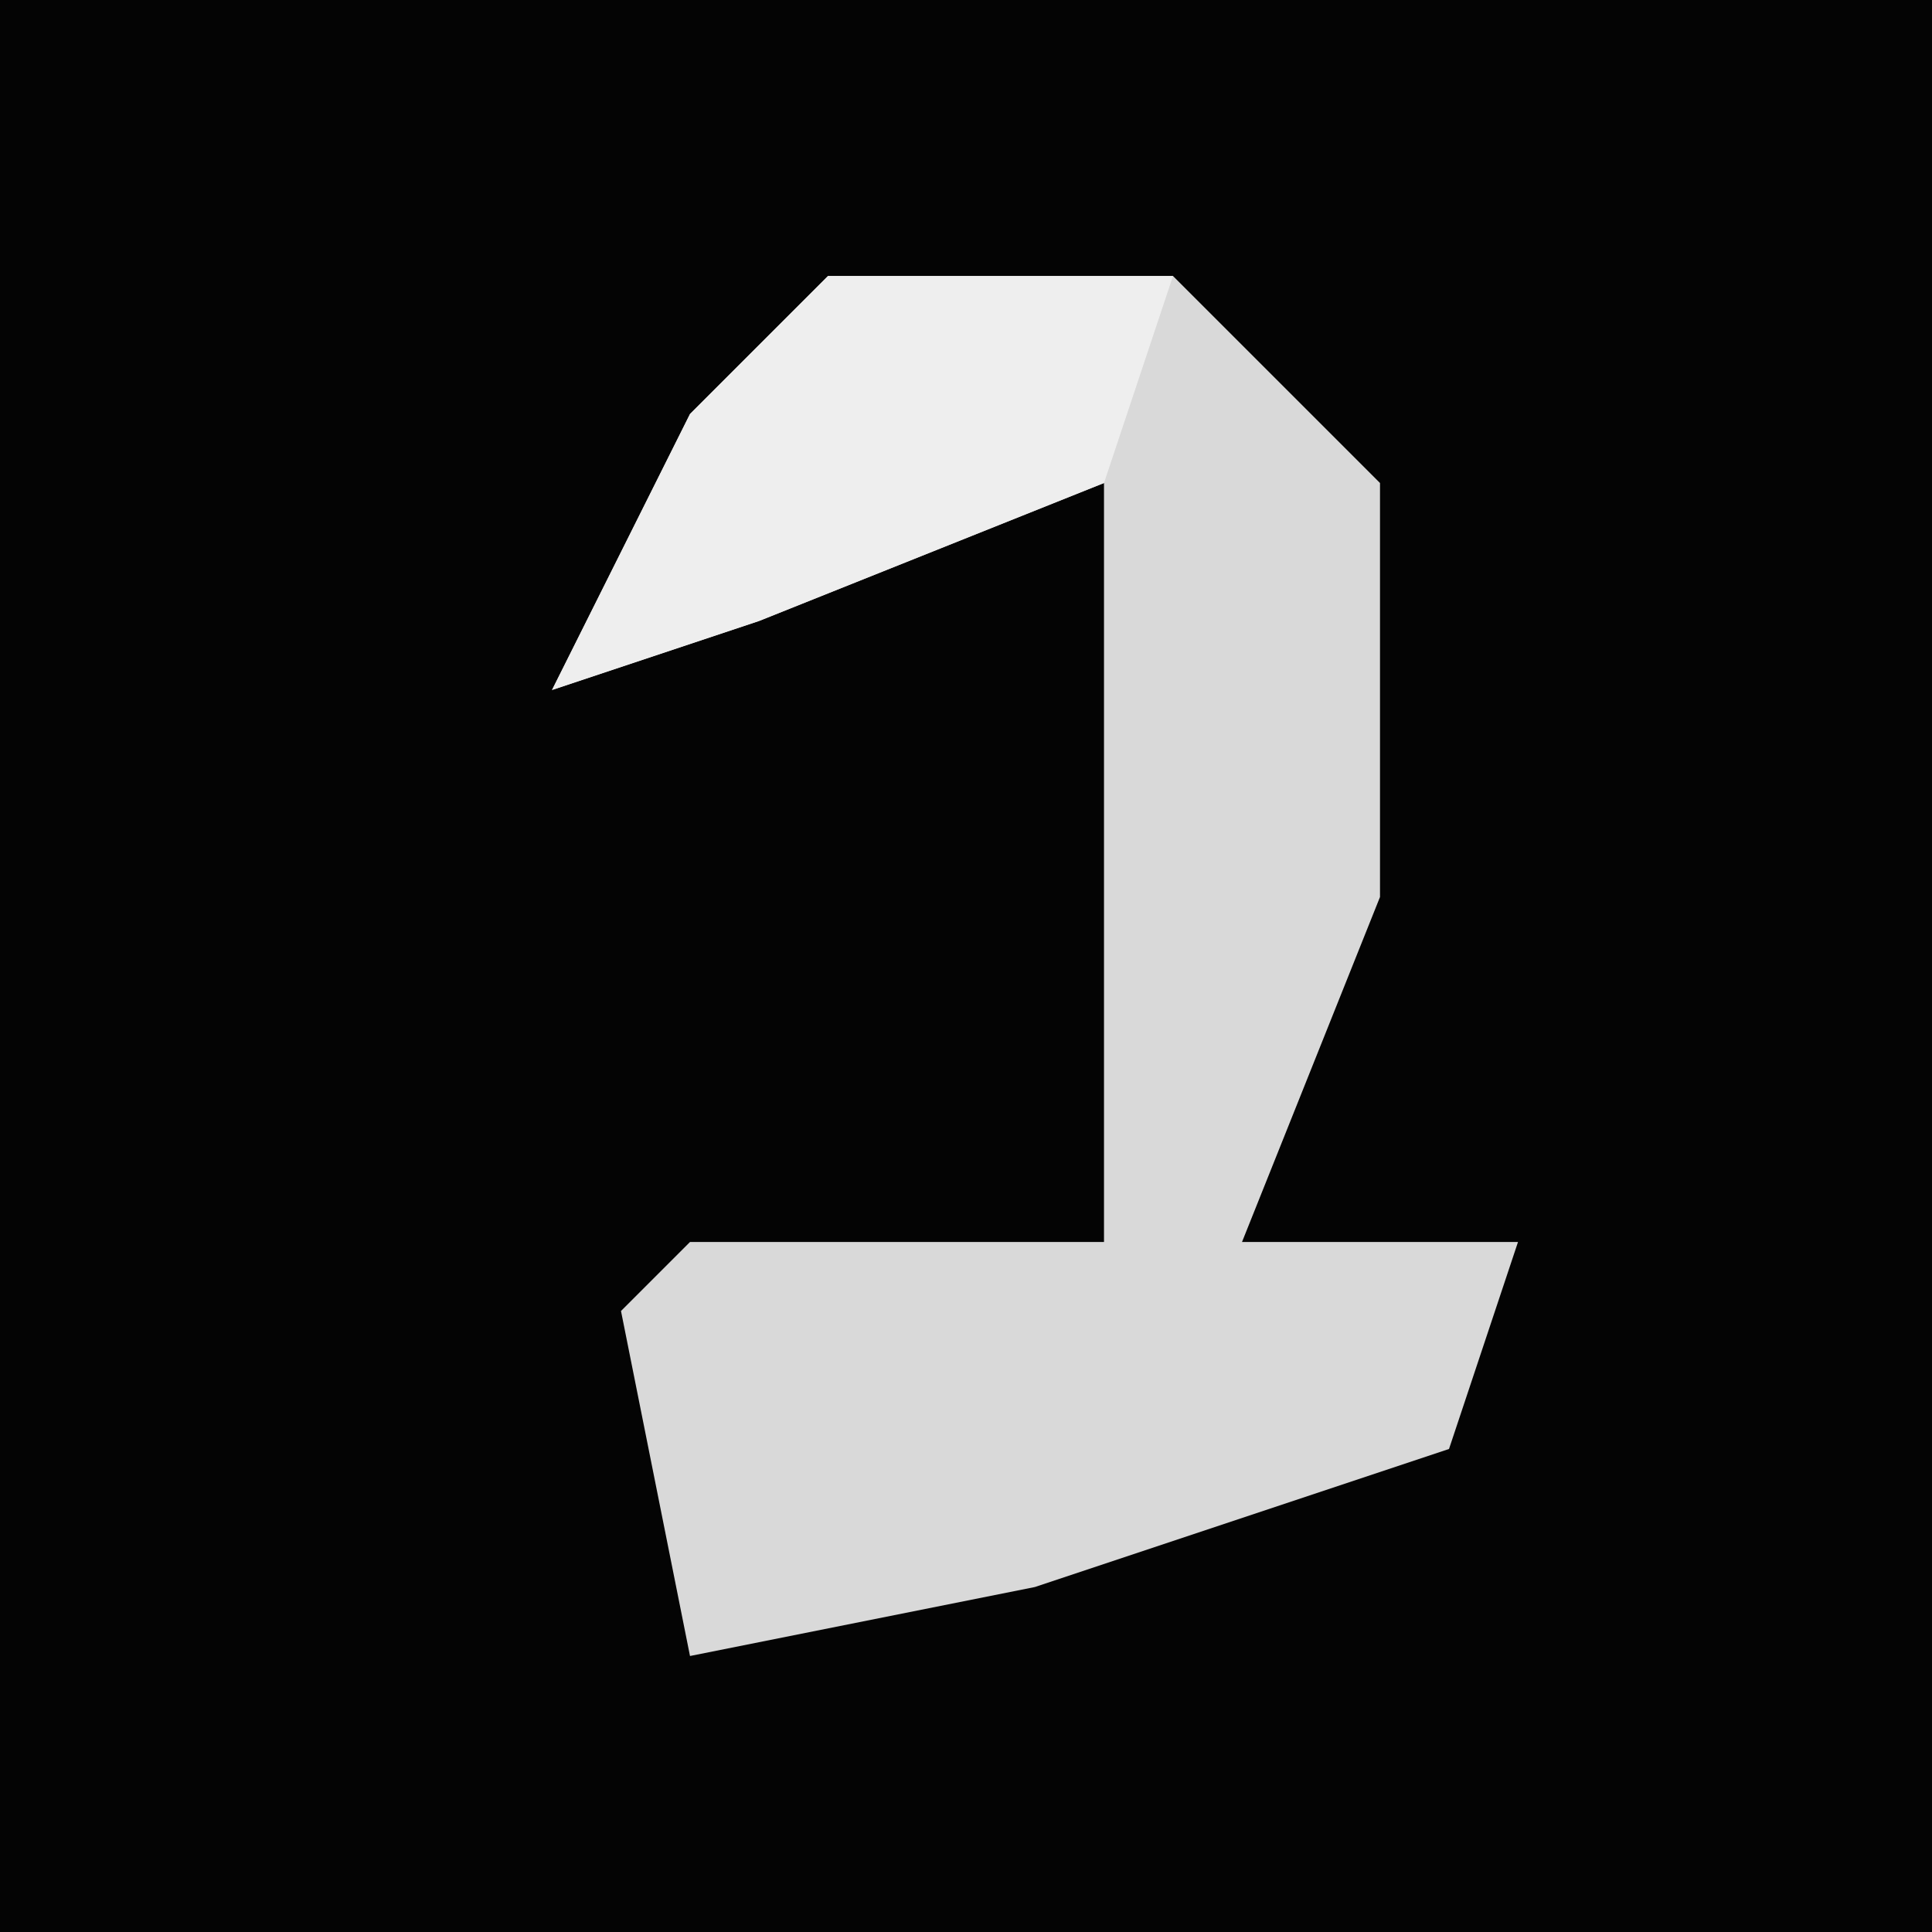 <?xml version="1.0" encoding="UTF-8"?>
<svg version="1.1" xmlns="http://www.w3.org/2000/svg" width="28" height="28">
<path d="M0,0 L28,0 L28,28 L0,28 Z " fill="#040404" transform="translate(0,0)"/>
<path d="M0,0 L5,0 L8,3 L8,9 L6,14 L10,14 L9,17 L3,19 L-2,20 L-3,15 L-2,14 L4,14 L4,3 L-1,5 L-4,6 L-2,2 Z " fill="#D9D9D9" transform="translate(12,4)"/>
<path d="M0,0 L5,0 L4,3 L-1,5 L-4,6 L-2,2 Z " fill="#EEEEEE" transform="translate(12,4)"/>
</svg>
